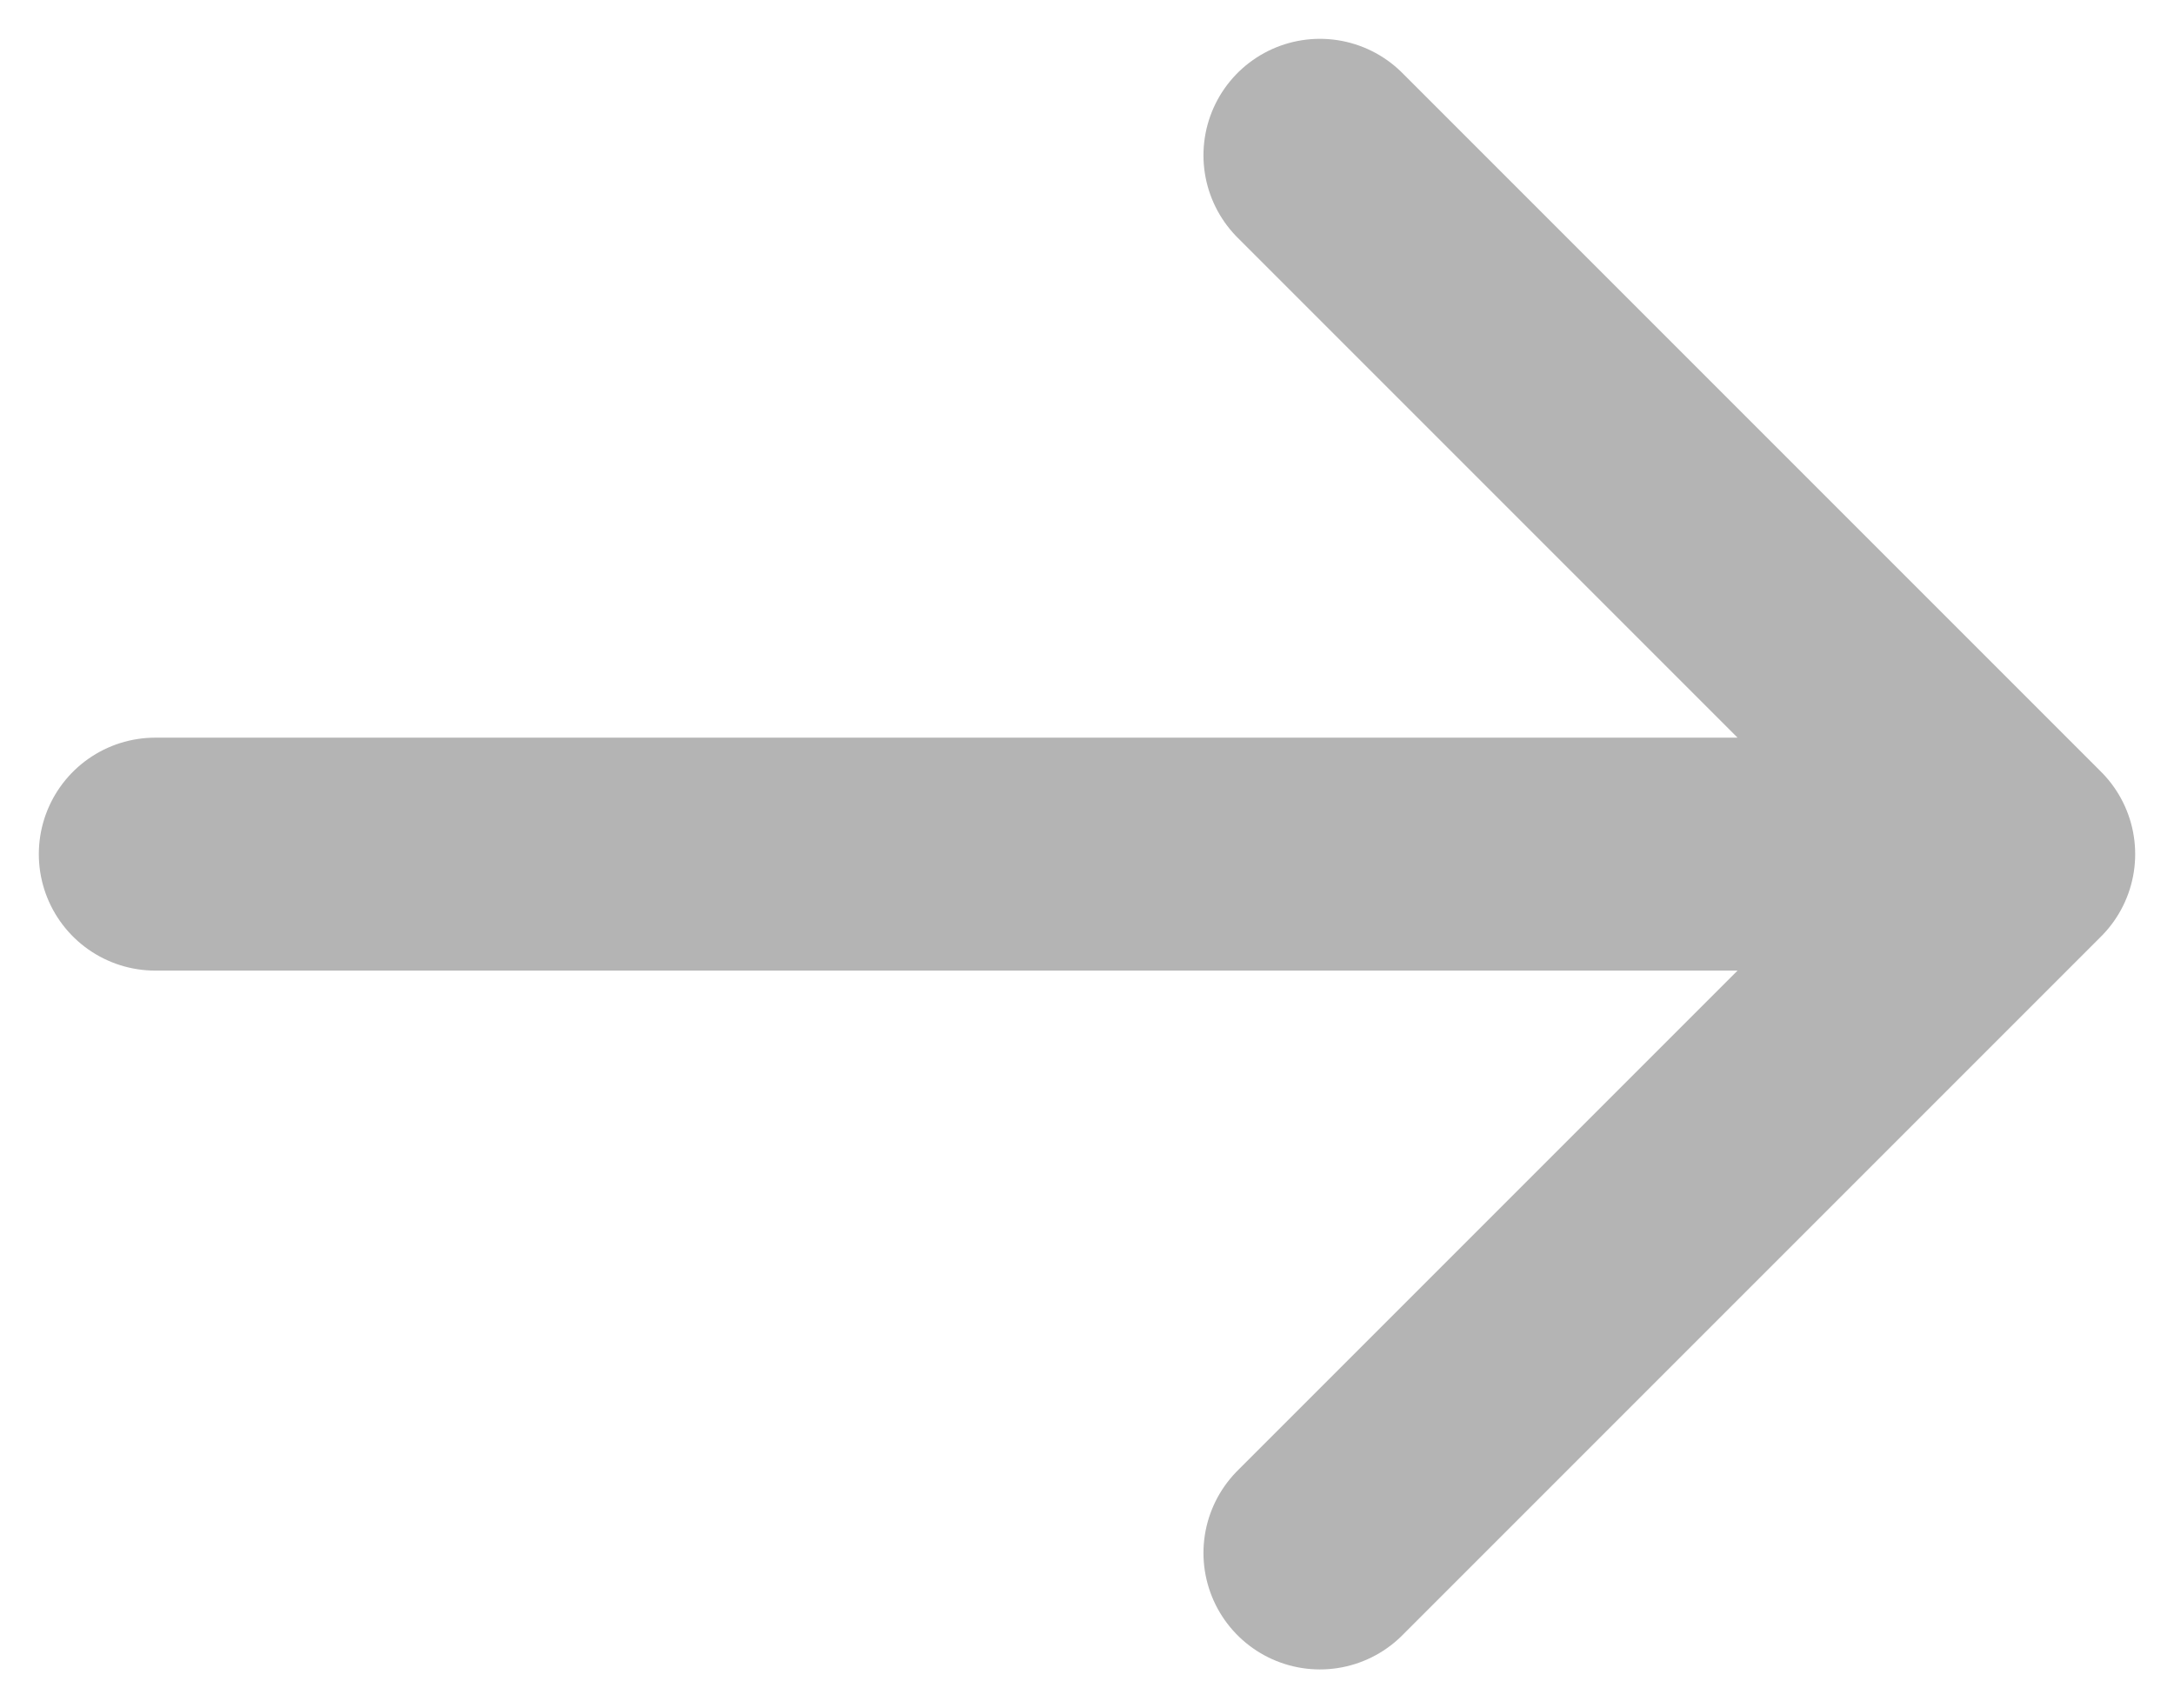 <svg width="28" height="22" viewBox="0 0 28 22" fill="none" xmlns="http://www.w3.org/2000/svg">
<path d="M2 11L26 11M26 11L17 20M26 11L17 2" stroke="#b4b4b4" stroke-width="3" stroke-linecap="round" stroke-linejoin="round"/>
</svg>
